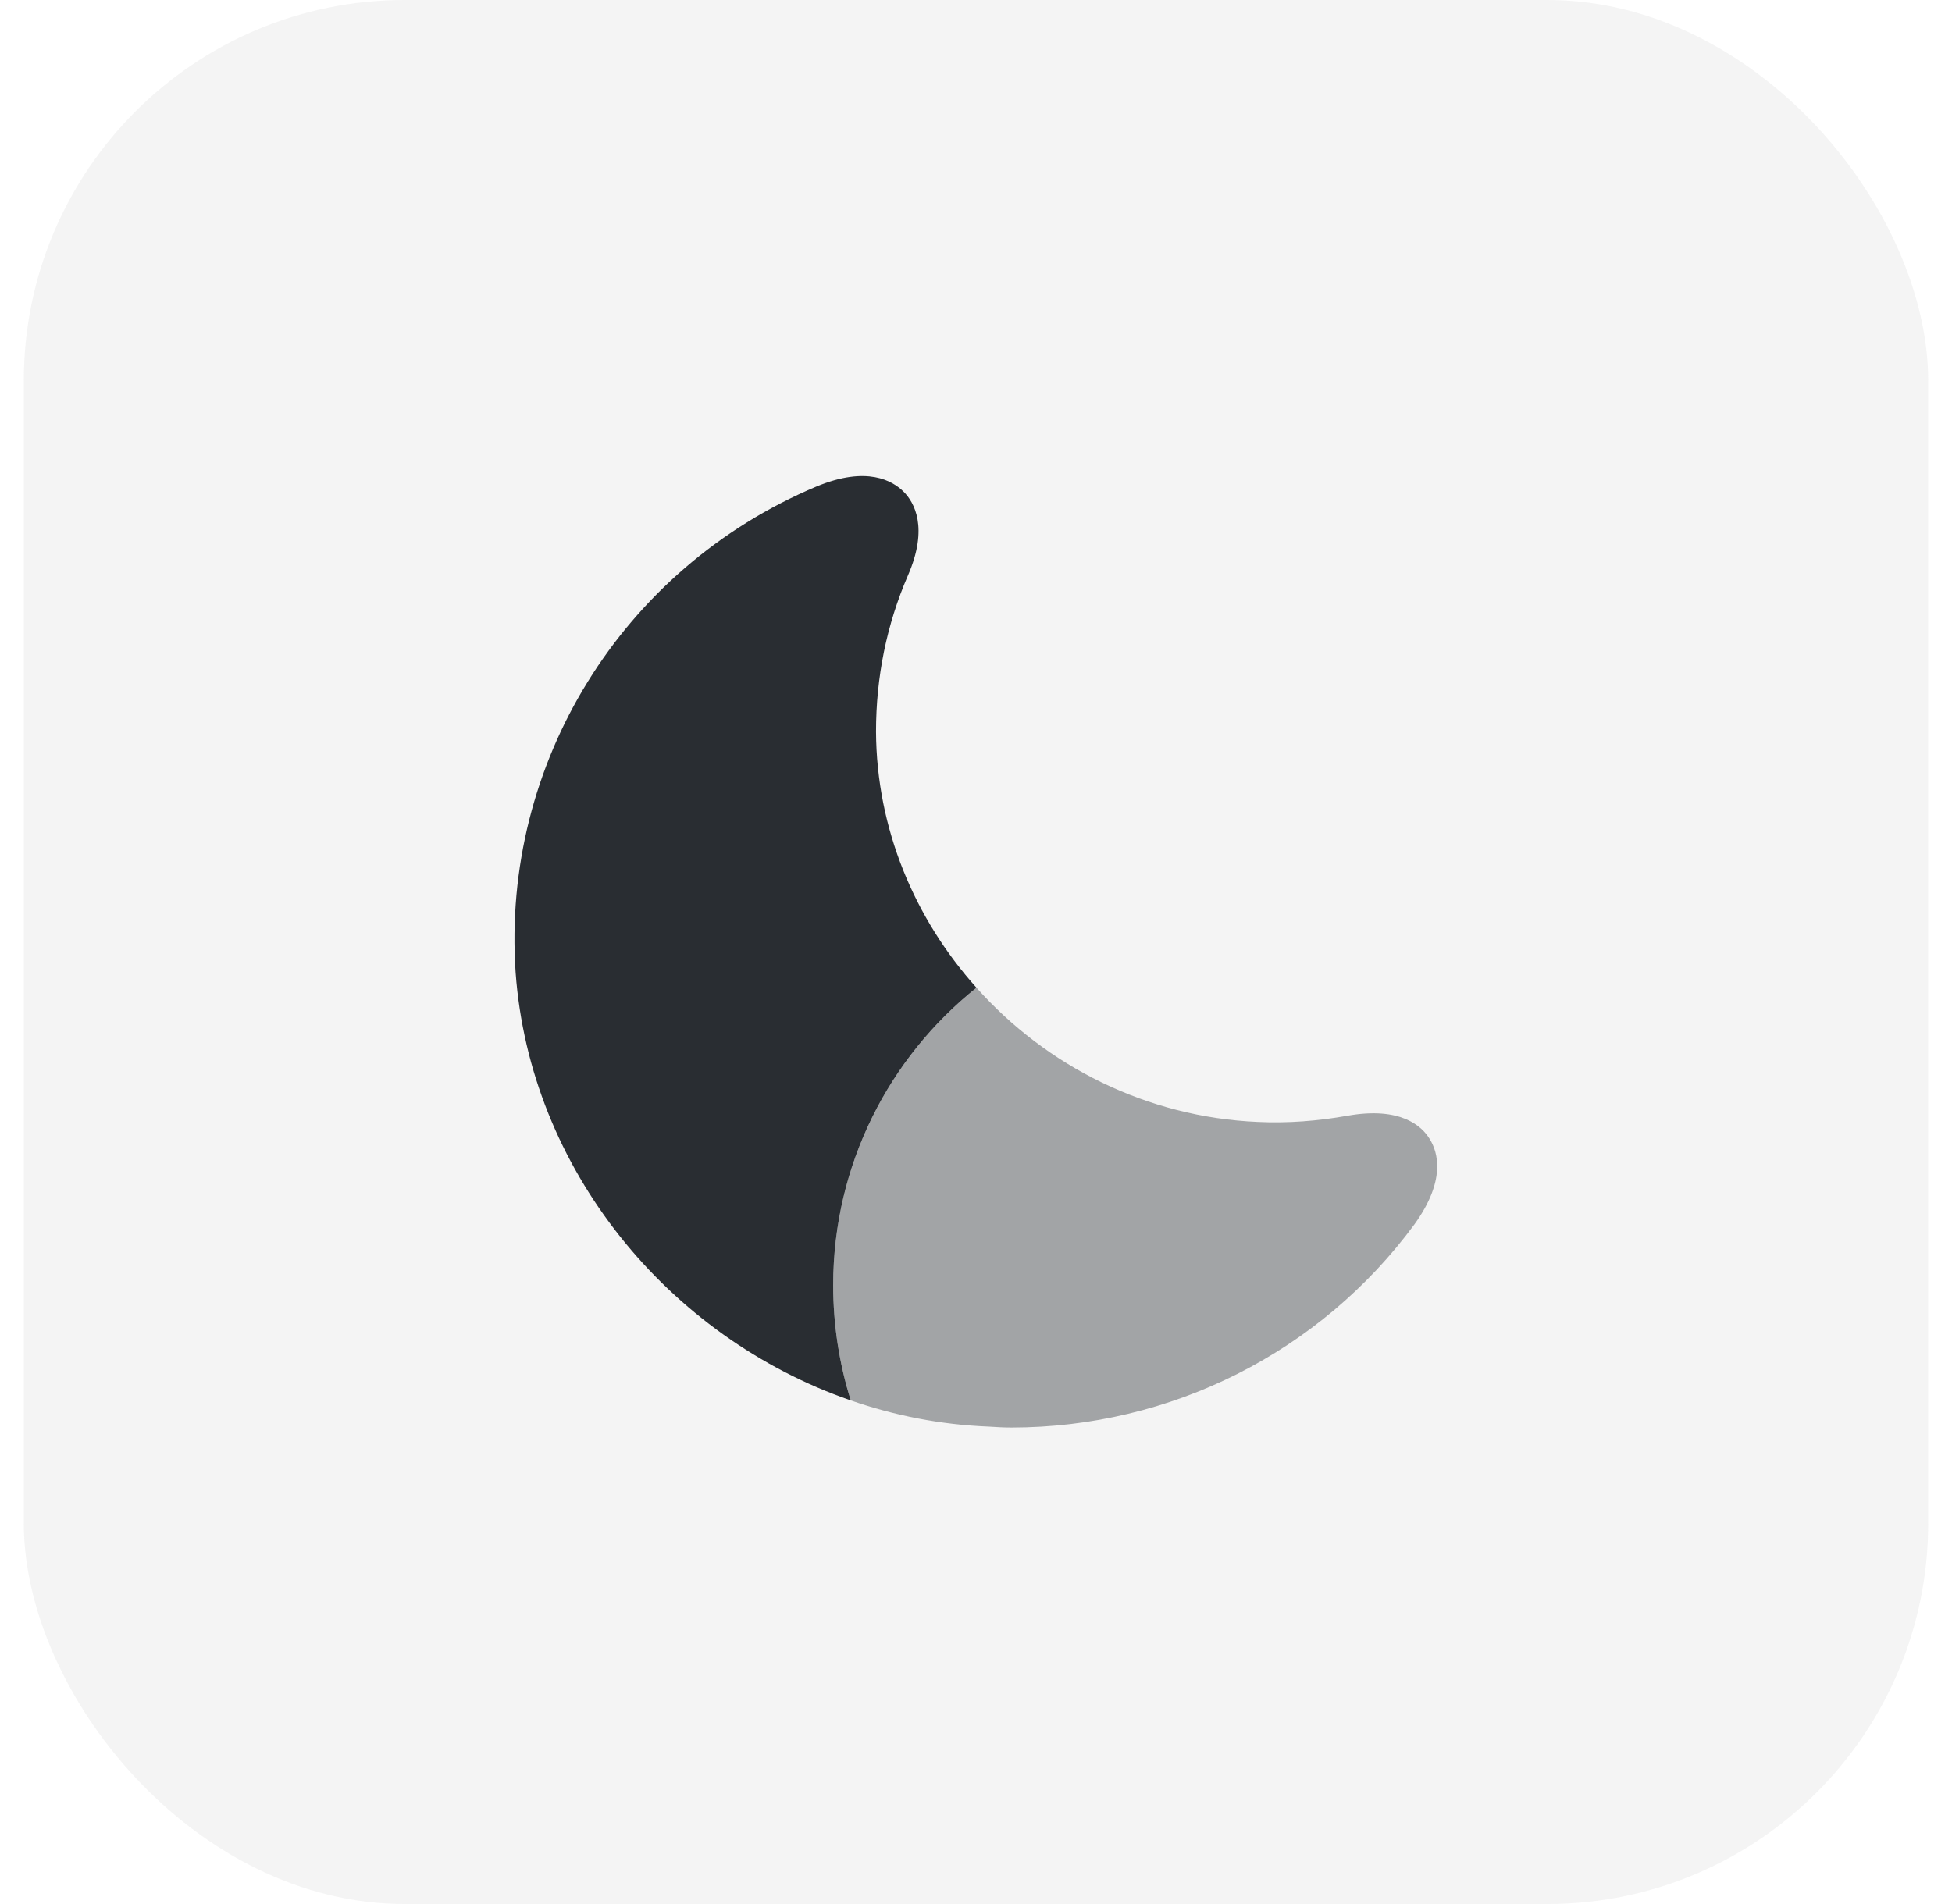 <svg width="41" height="40" viewBox="0 0 41 40" fill="none" xmlns="http://www.w3.org/2000/svg">
<rect x="0.5" width="40" height="40" rx="8" fill="#B9B9B9" fill-opacity="0.15"/>
<path d="M17.5 27C17.5 27.84 17.63 28.66 17.87 29.42C14.03 28.09 11.13 24.56 10.83 20.43C10.53 16.04 13.06 11.94 17.15 10.22C18.21 9.78 18.75 10.1 18.98 10.33C19.2 10.55 19.51 11.08 19.07 12.09C18.62 13.13 18.4 14.23 18.4 15.37C18.41 17.41 19.21 19.3 20.51 20.75C18.68 22.21 17.5 24.47 17.5 27Z" fill="#292D32"/>
<path opacity="0.4" d="M29.71 25.72C27.73 28.41 24.59 29.99 21.24 29.99C21.08 29.99 20.92 29.98 20.76 29.97C19.76 29.93 18.79 29.74 17.87 29.42C17.63 28.66 17.5 27.84 17.5 27C17.5 24.47 18.68 22.21 20.51 20.75C21.98 22.4 24.09 23.47 26.42 23.57C27.05 23.6 27.68 23.55 28.3 23.44C29.42 23.24 29.87 23.66 30.03 23.93C30.2 24.2 30.38 24.79 29.71 25.72Z" fill="#292D32"/>
</svg>
